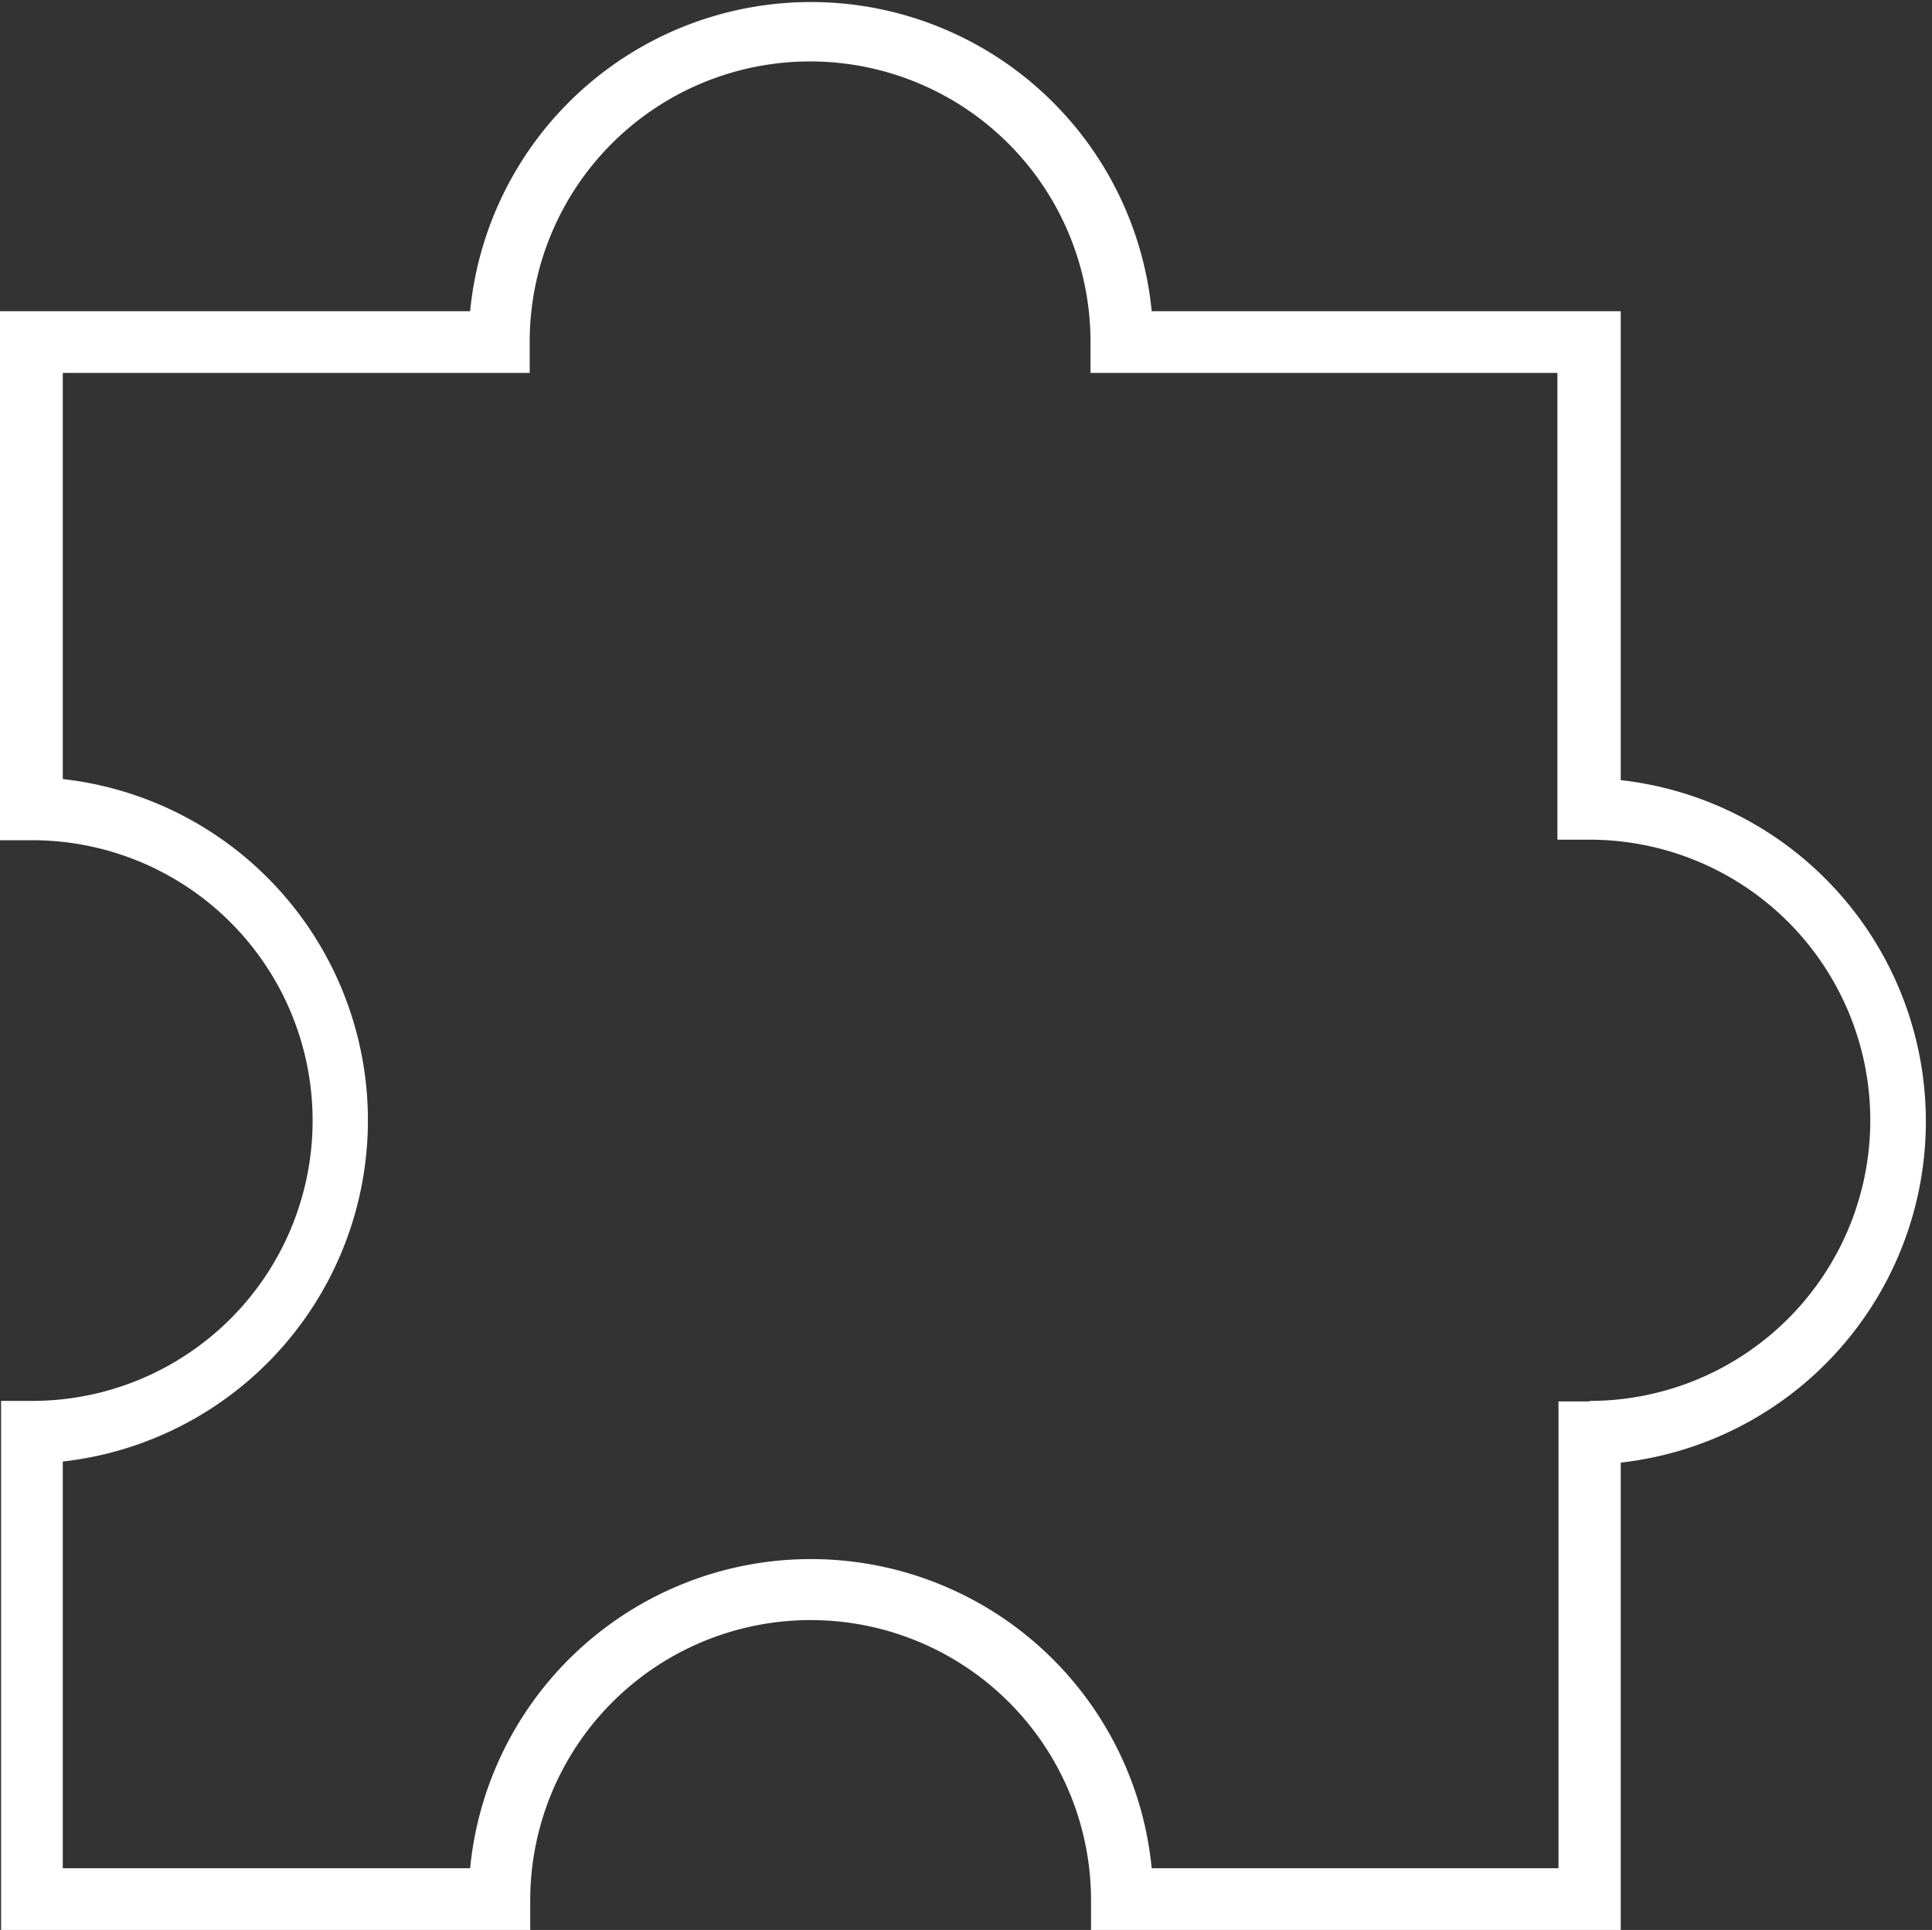 <svg xmlns="http://www.w3.org/2000/svg" width="36" height="35.97"><rect width="100%" height="100%" fill="#333333" stroke="none"/><defs><style>.cls-1 { fill: #fff; fill-rule: evenodd; }</style></defs><path id="itog_3" d="M30.2 14.52V5.8h-8.74a6.38 6.38 0 0 0-12.7 0H0v9.86H.6a5.22 5.22 0 0 1 0 10.45H.02V36h9.86v-.58a5.22 5.22 0 1 1 10.45 0v.58h9.87v-8.74a6.4 6.4 0 0 0 0-12.72zm-.58 11.6h-.58v8.7h-7.58a6.38 6.38 0 0 0-12.7 0H1.17v-7.58a6.4 6.4 0 0 0 0-12.72V6.95h8.7v-.58a5.22 5.22 0 0 1 10.45 0v.58h8.7v8.7h.6a5.22 5.22 0 0 1 0 10.46z" class="cls-1"/></svg>